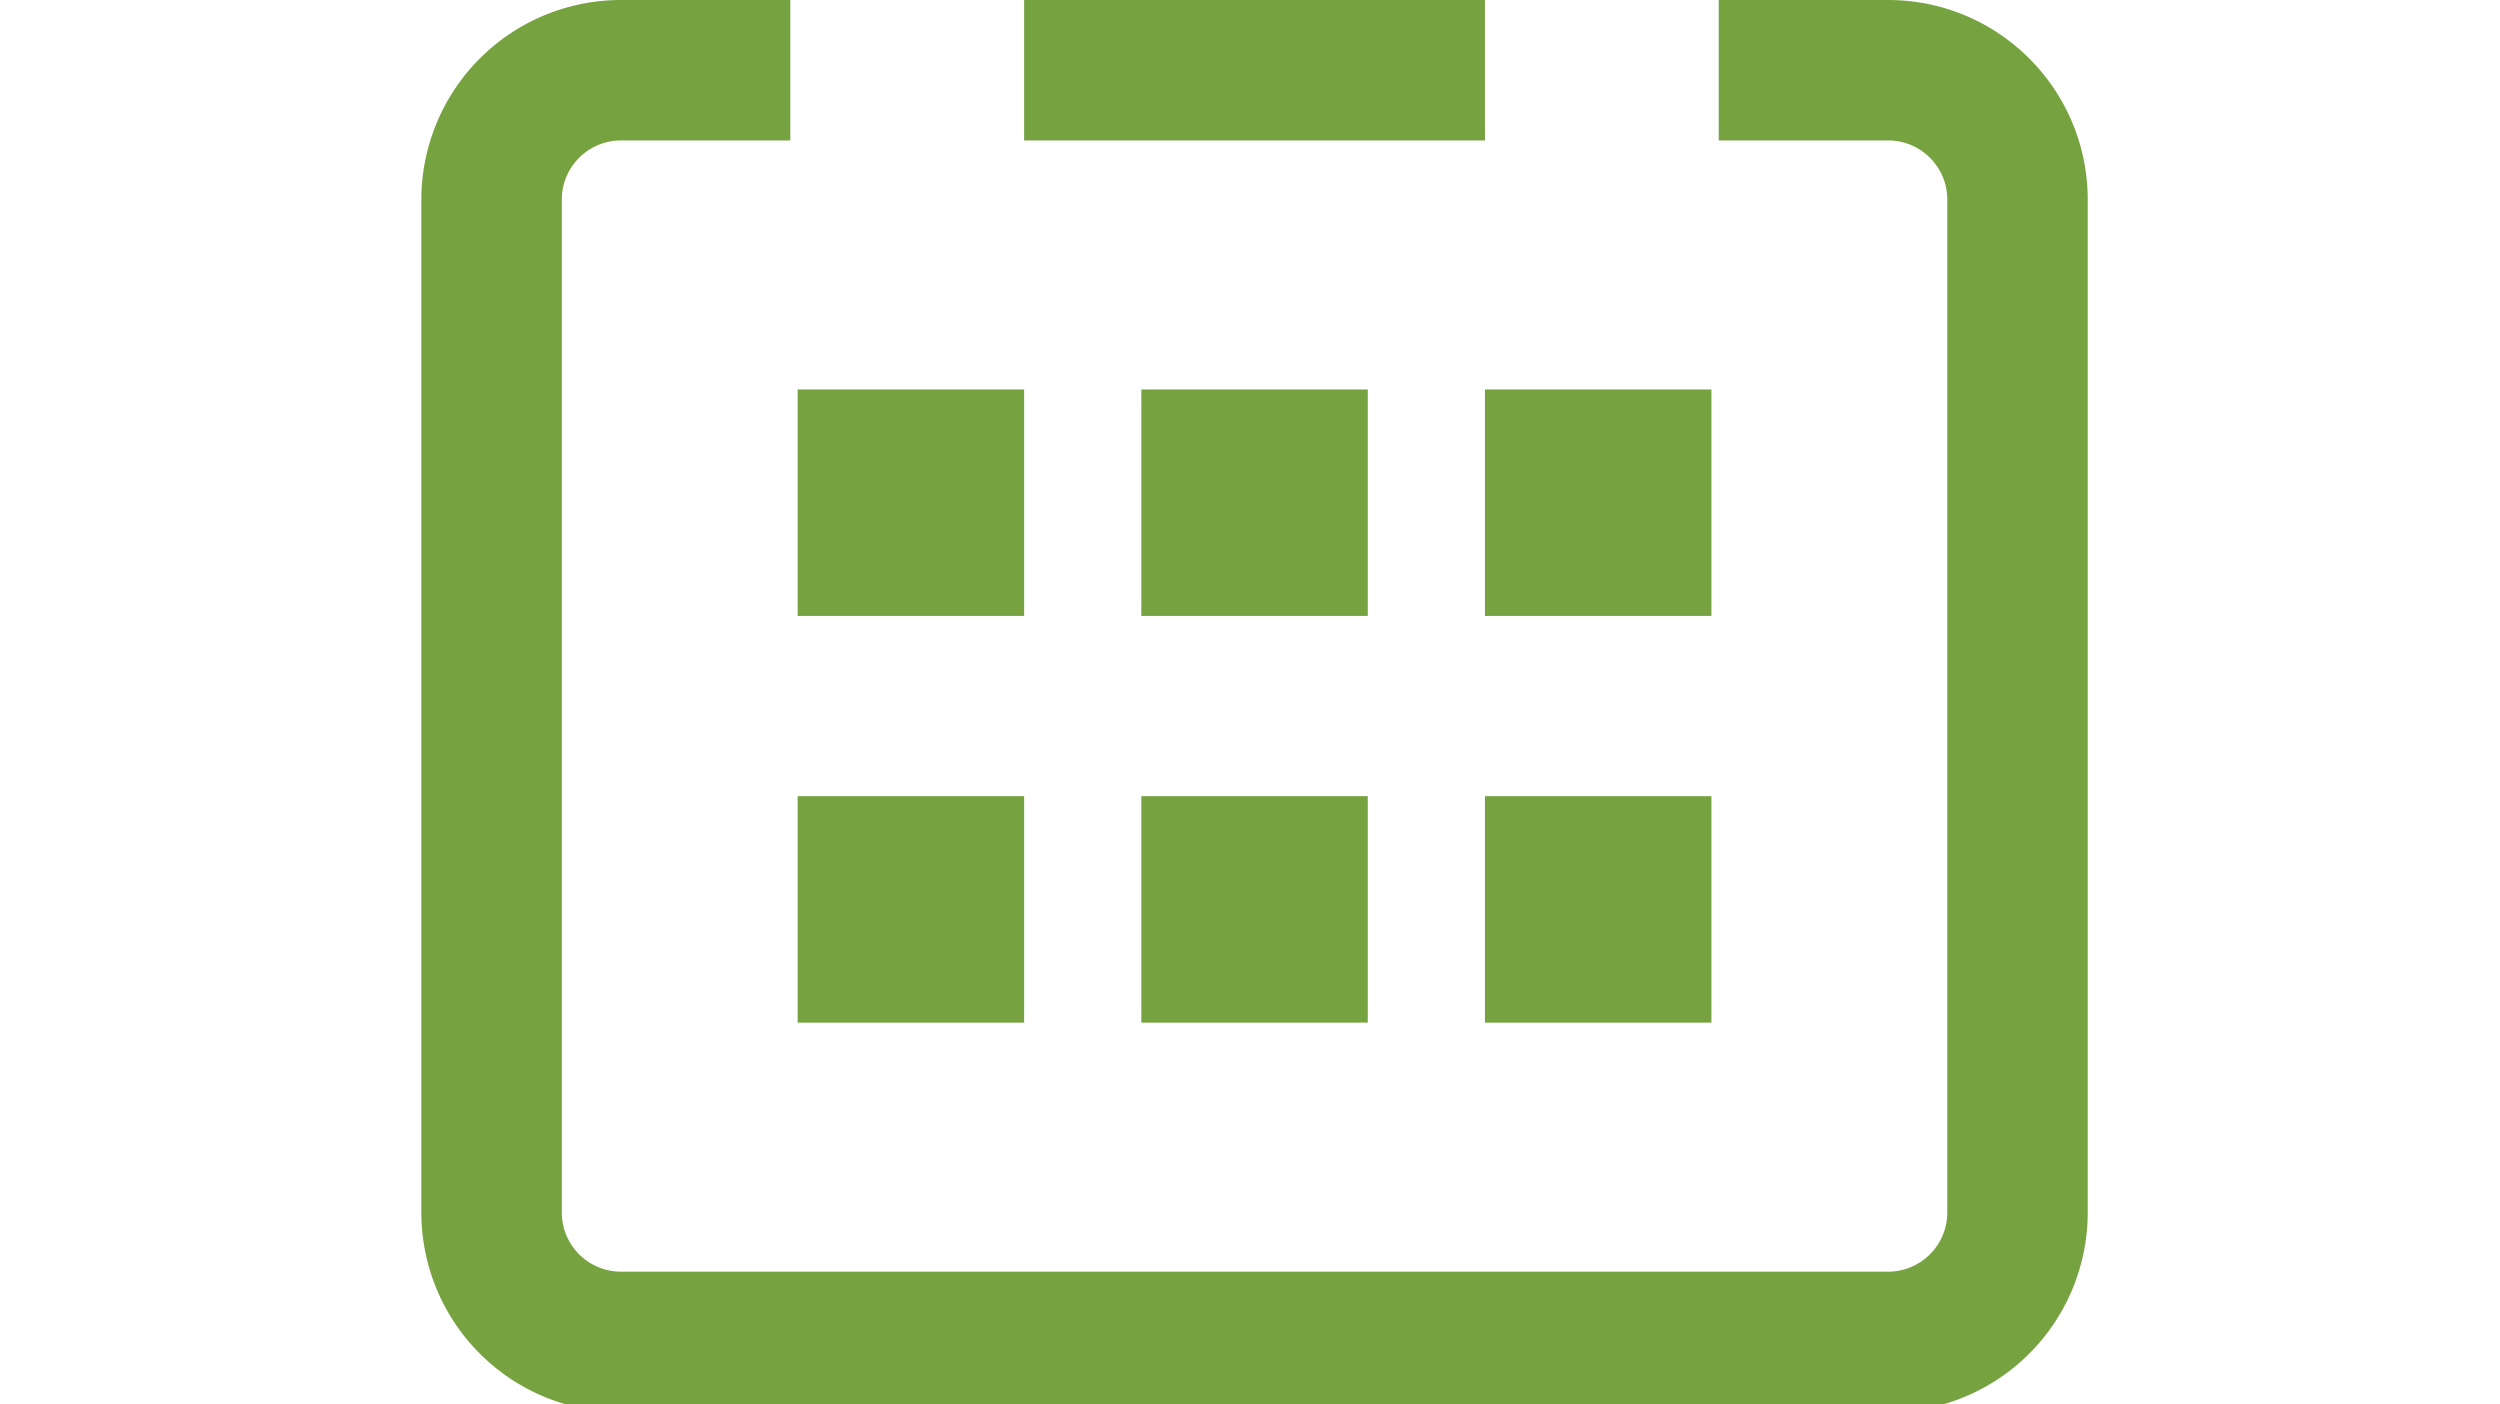 <svg xmlns="http://www.w3.org/2000/svg" width="178" height="100" viewBox="0 0 178 100">
    <g fill="none" fill-rule="evenodd">
        <path stroke="#76A340" stroke-width="10" d="M122.374 5h12.06c5.087 0 9.212 4.126 9.212 9.214v72.114a9.213 9.213 0 0 1-9.213 9.214H44.214A9.214 9.214 0 0 1 35 86.328V14.214A9.214 9.214 0 0 1 44.214 5h12.057M72.918 5h32.811"/>
        <path fill="#76A340" d="M56.794 43.854h16.124V27.73H56.794zM81.261 43.854h16.124V27.73H81.261zM105.729 43.854h16.124V27.73h-16.124zM56.794 72.812h16.124V56.687H56.794zM81.261 72.812h16.124V56.687H81.261zM105.729 72.812h16.124V56.687h-16.124z"/>
    </g>
</svg>

